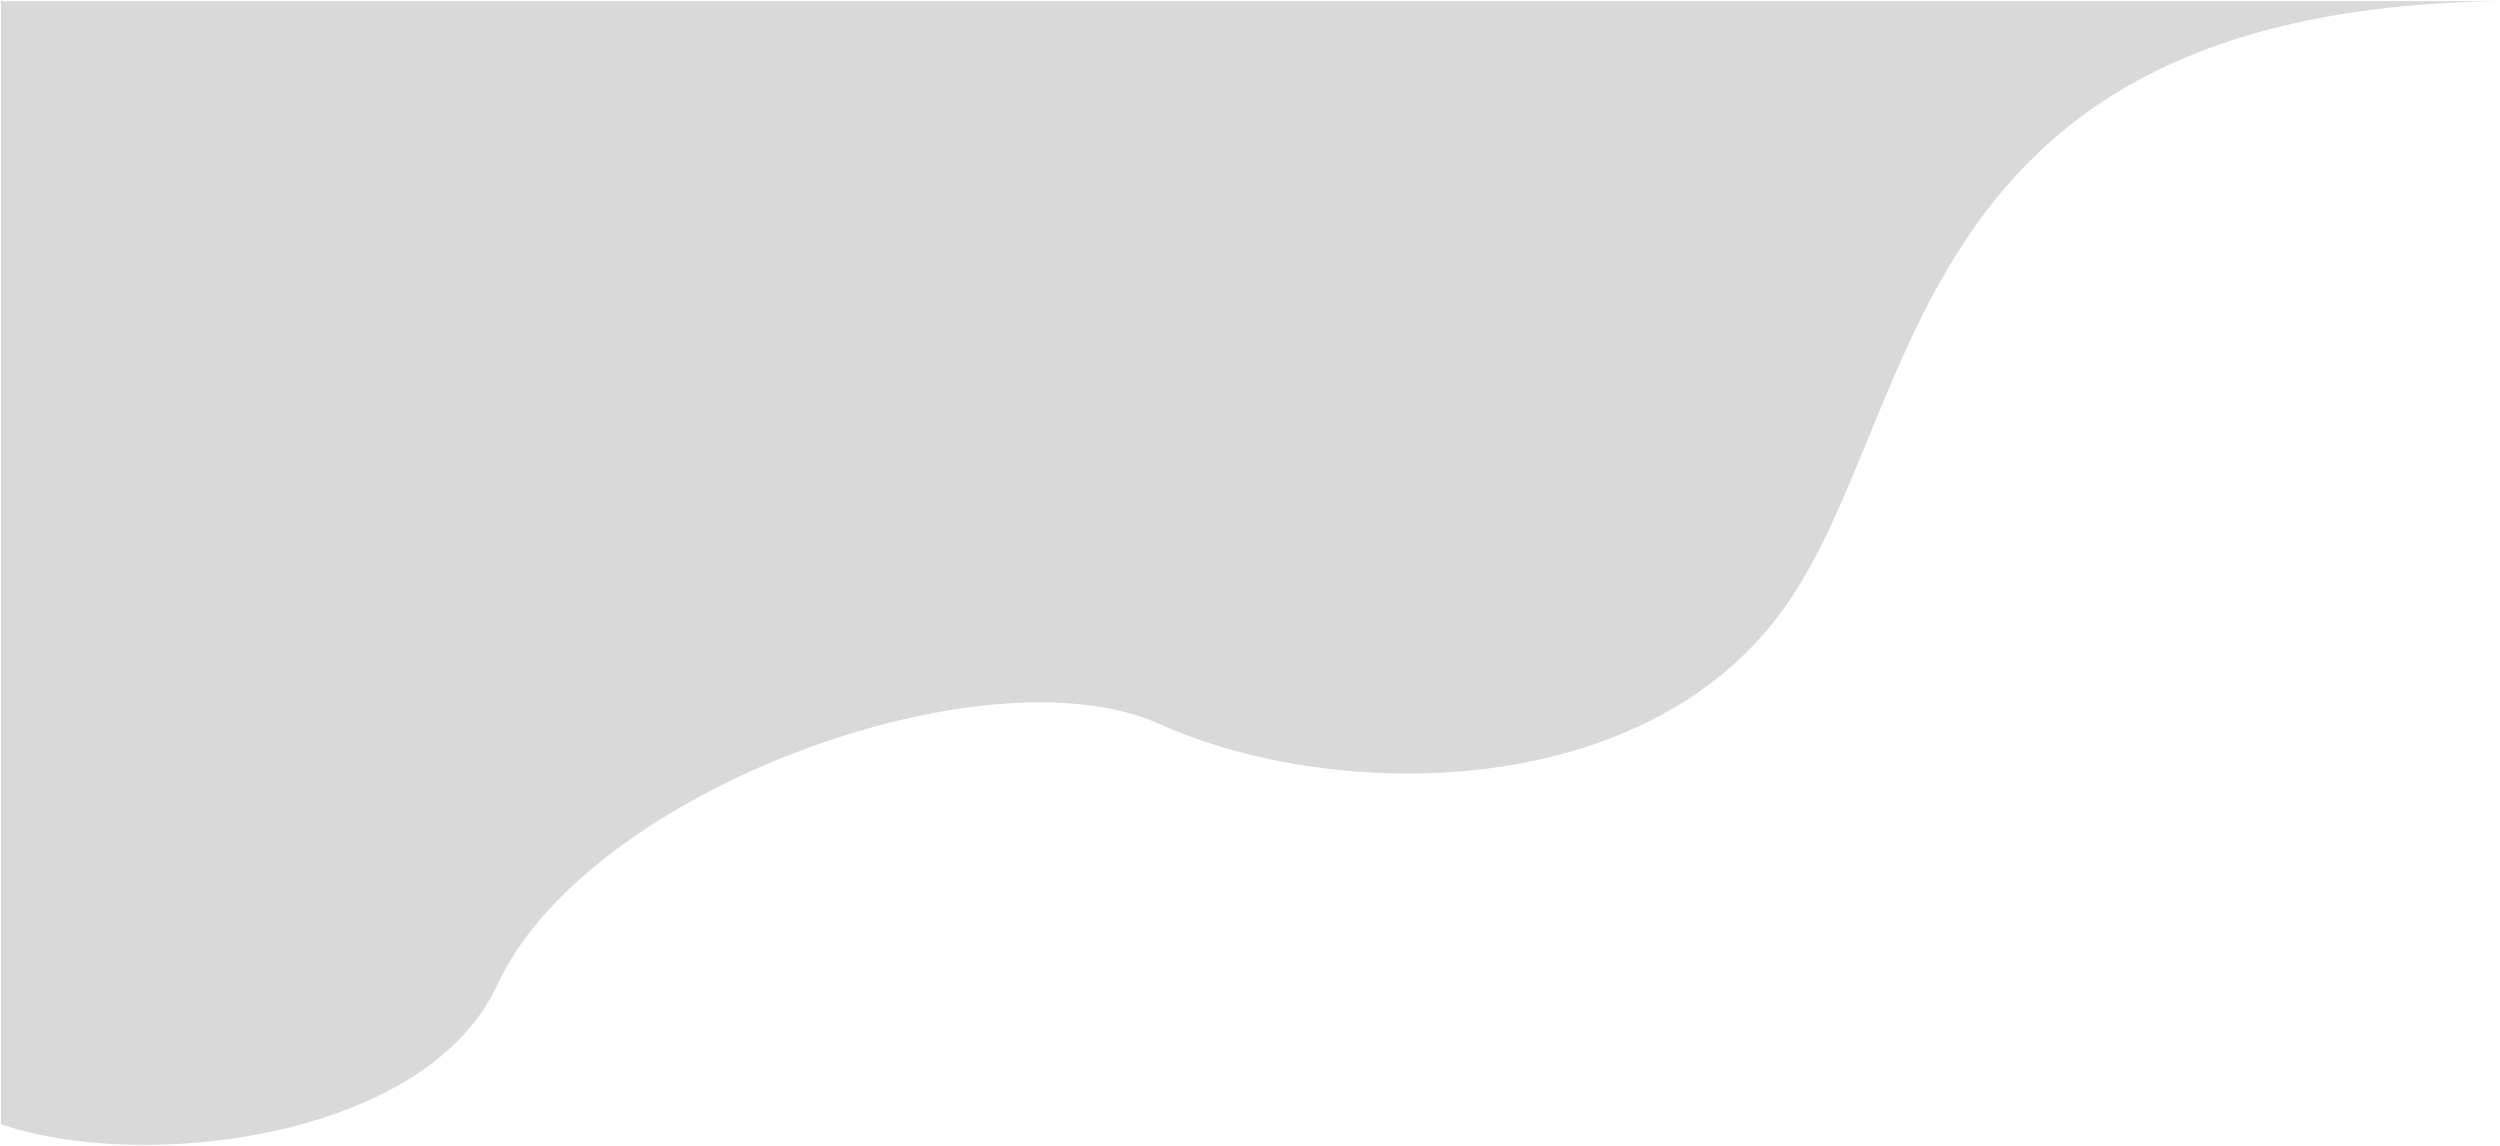 <svg width="2029" height="930" viewBox="0 0 2029 930" fill="none" xmlns="http://www.w3.org/2000/svg">
<path d="M403.623 799.327C345.376 925.598 113.605 951.588 0.751 912.408L0.751 0.921H2028.49C1544.31 7.637 1562.51 330.031 1449.66 491.228C1336.8 652.425 1083.39 651.562 941.409 587.755C799.431 523.948 476.432 641.488 403.623 799.327Z" fill="#D9D9D9"/>
</svg>
